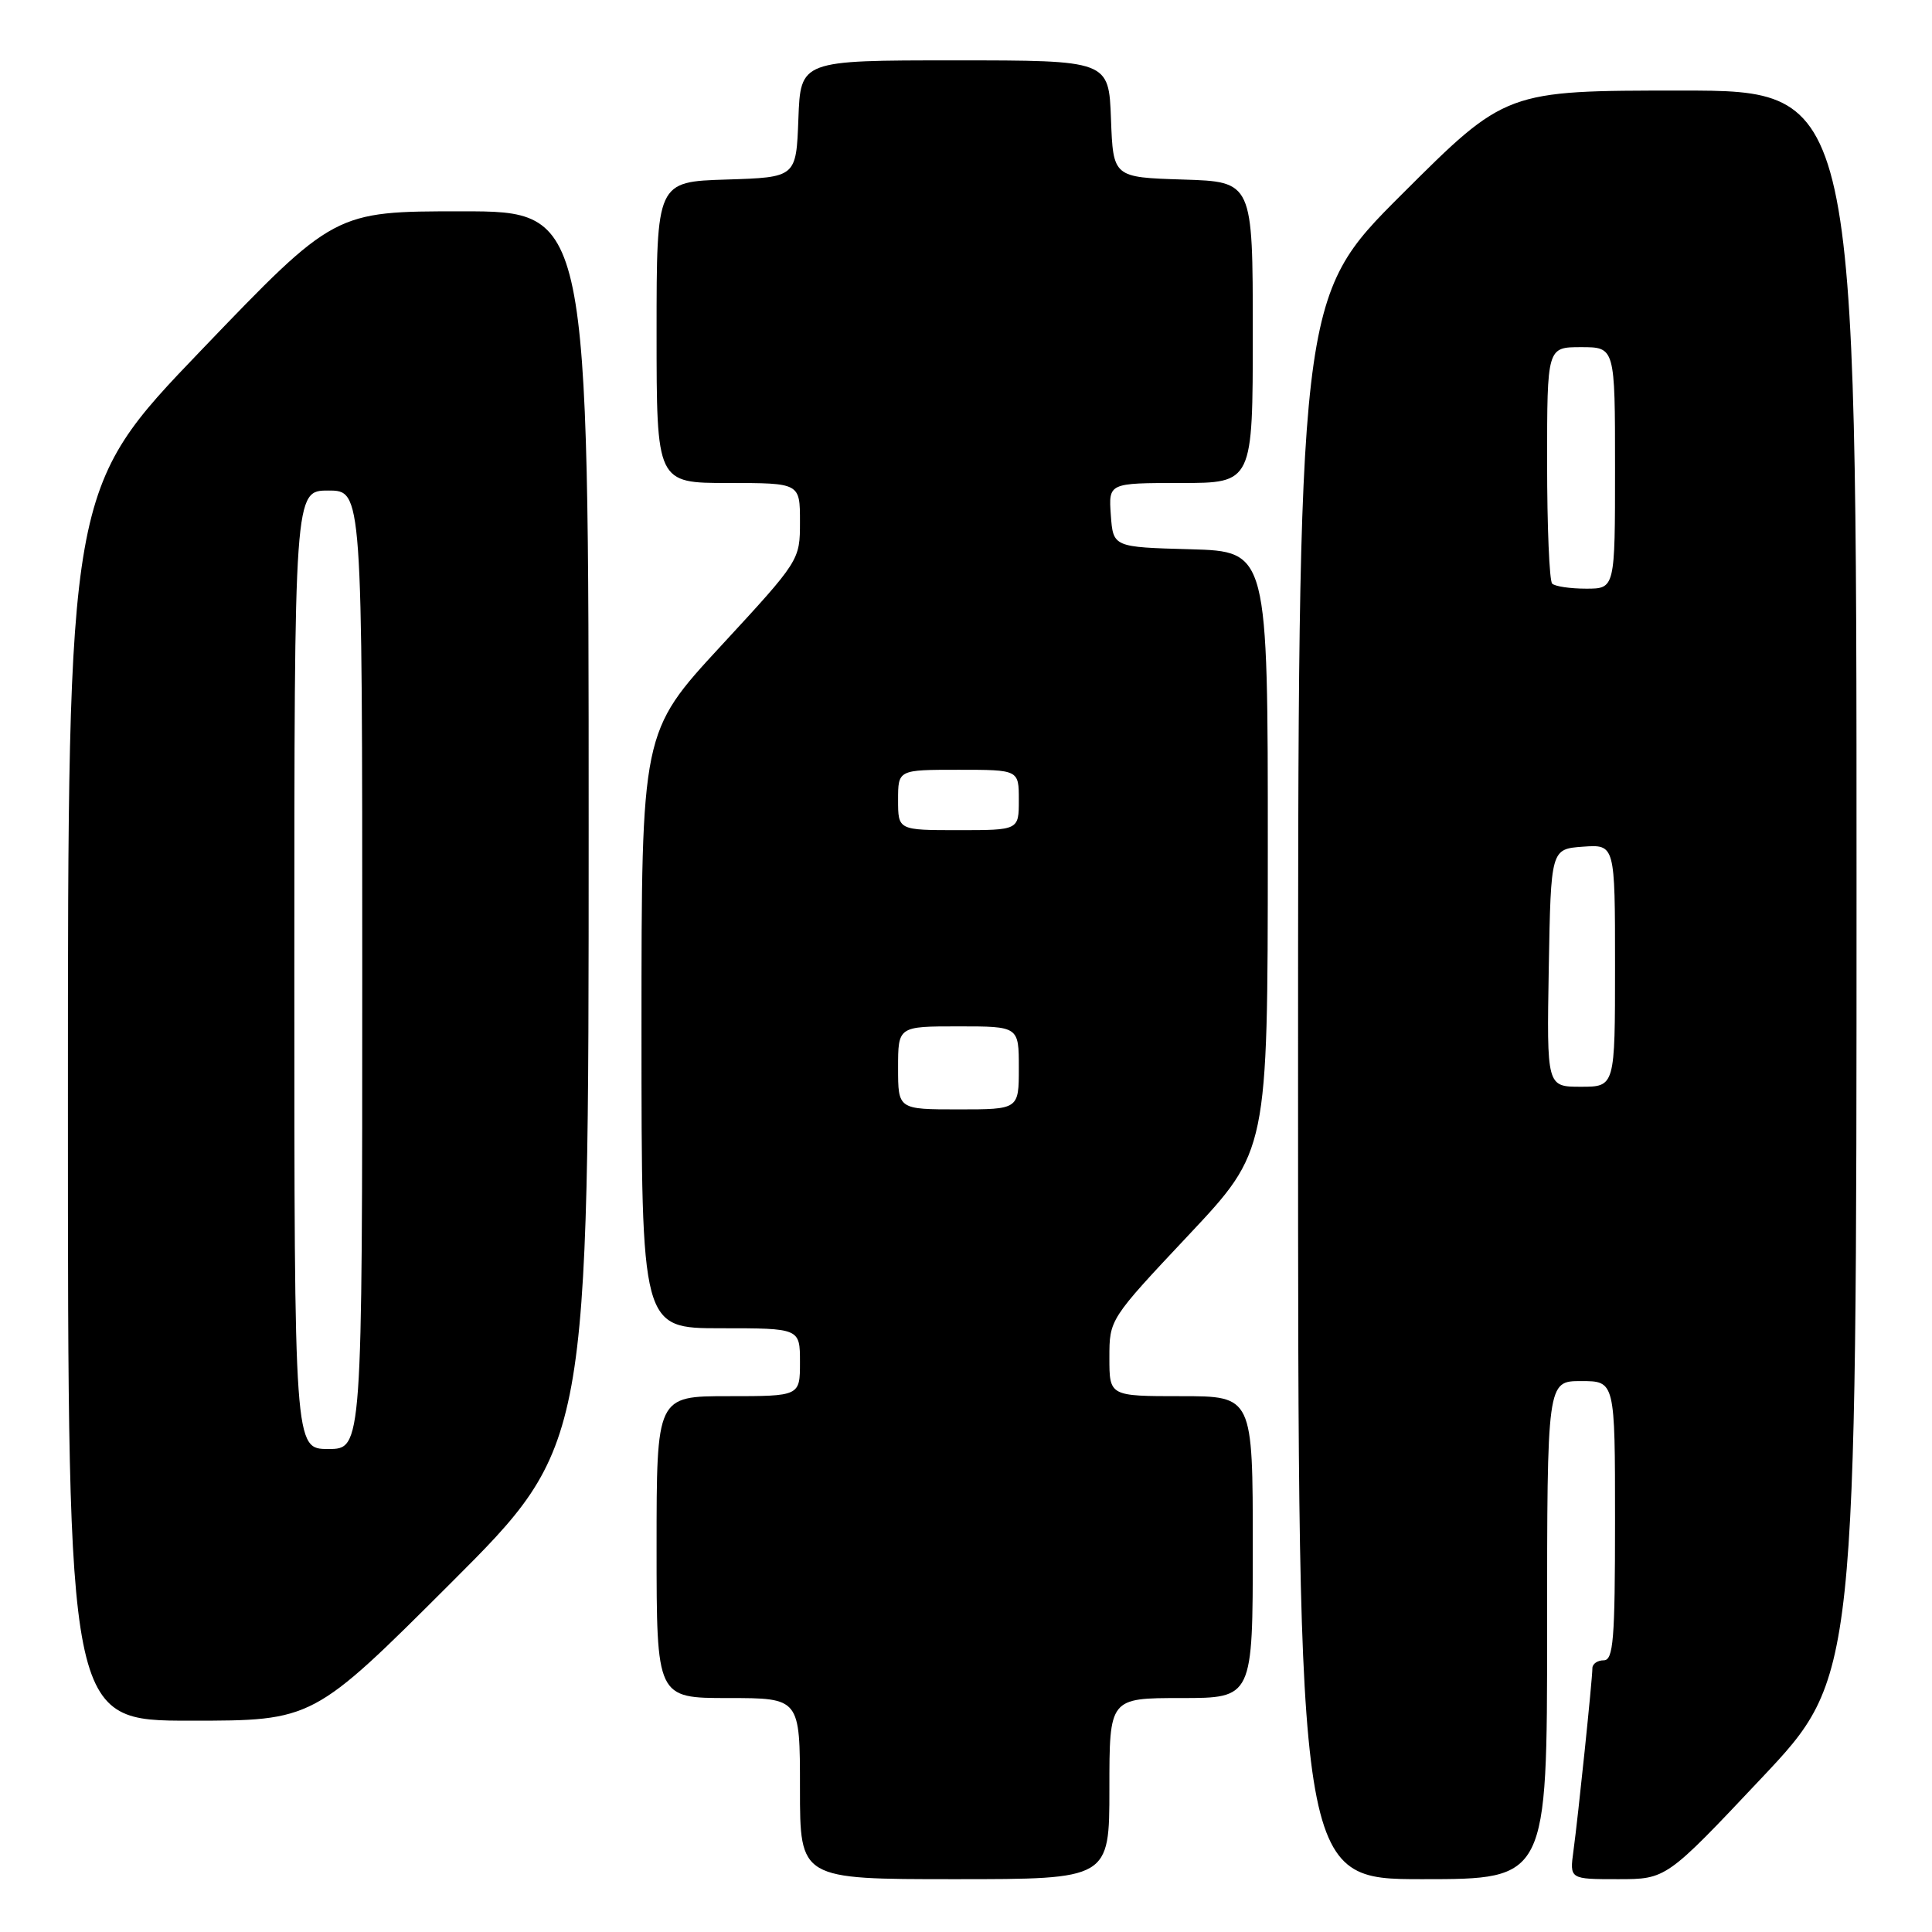 <?xml version="1.0" encoding="UTF-8" standalone="no"?>
<!DOCTYPE svg PUBLIC "-//W3C//DTD SVG 1.1//EN" "http://www.w3.org/Graphics/SVG/1.1/DTD/svg11.dtd" >
<svg xmlns="http://www.w3.org/2000/svg" xmlns:xlink="http://www.w3.org/1999/xlink" version="1.1" viewBox="0 0 256 256">
 <g >
 <path fill="currentColor"
d=" M 147.00 237.00 C 147.00 225.00 147.00 225.00 156.50 225.00 C 166.00 225.00 166.00 225.00 166.00 205.00 C 166.00 185.00 166.00 185.00 156.50 185.00 C 147.00 185.00 147.00 185.00 147.00 179.91 C 147.00 174.82 147.01 174.81 157.49 163.66 C 167.98 152.50 167.98 152.50 167.99 112.78 C 168.00 73.07 168.00 73.07 157.75 72.78 C 147.50 72.50 147.50 72.50 147.19 68.25 C 146.89 64.00 146.89 64.00 156.44 64.00 C 166.00 64.00 166.00 64.00 166.00 44.04 C 166.00 24.08 166.00 24.08 156.75 23.79 C 147.50 23.50 147.50 23.50 147.21 15.75 C 146.92 8.00 146.92 8.00 126.50 8.00 C 106.08 8.00 106.08 8.00 105.79 15.75 C 105.50 23.50 105.50 23.50 96.25 23.79 C 87.00 24.08 87.00 24.08 87.00 44.04 C 87.00 64.00 87.00 64.00 96.50 64.00 C 106.00 64.00 106.00 64.00 106.00 69.12 C 106.00 74.24 105.99 74.26 95.50 85.62 C 85.00 96.99 85.00 96.99 85.00 136.49 C 85.00 176.00 85.00 176.00 95.50 176.00 C 106.00 176.00 106.00 176.00 106.00 180.50 C 106.00 185.00 106.00 185.00 96.50 185.00 C 87.00 185.00 87.00 185.00 87.00 205.00 C 87.00 225.00 87.00 225.00 96.50 225.00 C 106.00 225.00 106.00 225.00 106.00 237.00 C 106.00 249.00 106.00 249.00 126.50 249.00 C 147.00 249.00 147.00 249.00 147.00 237.00 Z  M 205.00 216.00 C 205.00 183.00 205.00 183.00 209.50 183.00 C 214.00 183.00 214.00 183.00 214.00 201.50 C 214.00 217.28 213.78 220.00 212.50 220.00 C 211.68 220.00 211.00 220.47 211.00 221.04 C 211.00 222.50 209.11 240.72 208.49 245.25 C 207.98 249.00 207.98 249.00 214.38 249.00 C 220.79 249.00 220.79 249.00 233.39 235.63 C 246.00 222.26 246.00 222.26 246.00 117.13 C 246.00 12.00 246.00 12.00 222.76 12.00 C 199.53 12.00 199.53 12.00 185.76 25.74 C 172.00 39.47 172.00 39.47 172.00 144.24 C 172.00 249.00 172.00 249.00 188.50 249.00 C 205.00 249.00 205.00 249.00 205.00 216.00 Z  M 59.74 209.76 C 78.00 191.52 78.00 191.52 78.00 109.76 C 78.00 28.00 78.00 28.00 61.16 28.00 C 44.32 28.00 44.32 28.00 26.66 46.41 C 9.00 64.81 9.00 64.81 9.00 146.41 C 9.00 228.00 9.00 228.00 25.24 228.00 C 41.48 228.00 41.48 228.00 59.74 209.76 Z  M 119.00 141.50 C 119.00 136.00 119.00 136.00 127.00 136.00 C 135.00 136.00 135.00 136.00 135.00 141.50 C 135.00 147.00 135.00 147.00 127.00 147.00 C 119.00 147.00 119.00 147.00 119.00 141.50 Z  M 119.00 106.00 C 119.00 102.00 119.00 102.00 127.00 102.00 C 135.00 102.00 135.00 102.00 135.00 106.00 C 135.00 110.00 135.00 110.00 127.00 110.00 C 119.00 110.00 119.00 110.00 119.00 106.00 Z  M 205.22 128.25 C 205.50 112.50 205.50 112.50 209.75 112.19 C 214.00 111.89 214.00 111.89 214.00 127.94 C 214.00 144.00 214.00 144.00 209.47 144.00 C 204.95 144.00 204.95 144.00 205.22 128.25 Z  M 205.67 77.33 C 205.30 76.97 205.00 69.77 205.00 61.33 C 205.00 46.00 205.00 46.00 209.50 46.00 C 214.00 46.00 214.00 46.00 214.00 62.00 C 214.00 78.00 214.00 78.00 210.17 78.00 C 208.06 78.00 206.03 77.70 205.67 77.33 Z  M 39.00 128.50 C 39.00 65.00 39.00 65.00 43.50 65.00 C 48.00 65.00 48.00 65.00 48.00 128.50 C 48.00 192.00 48.00 192.00 43.50 192.00 C 39.00 192.00 39.00 192.00 39.00 128.50 Z "/>
</g>
</svg>